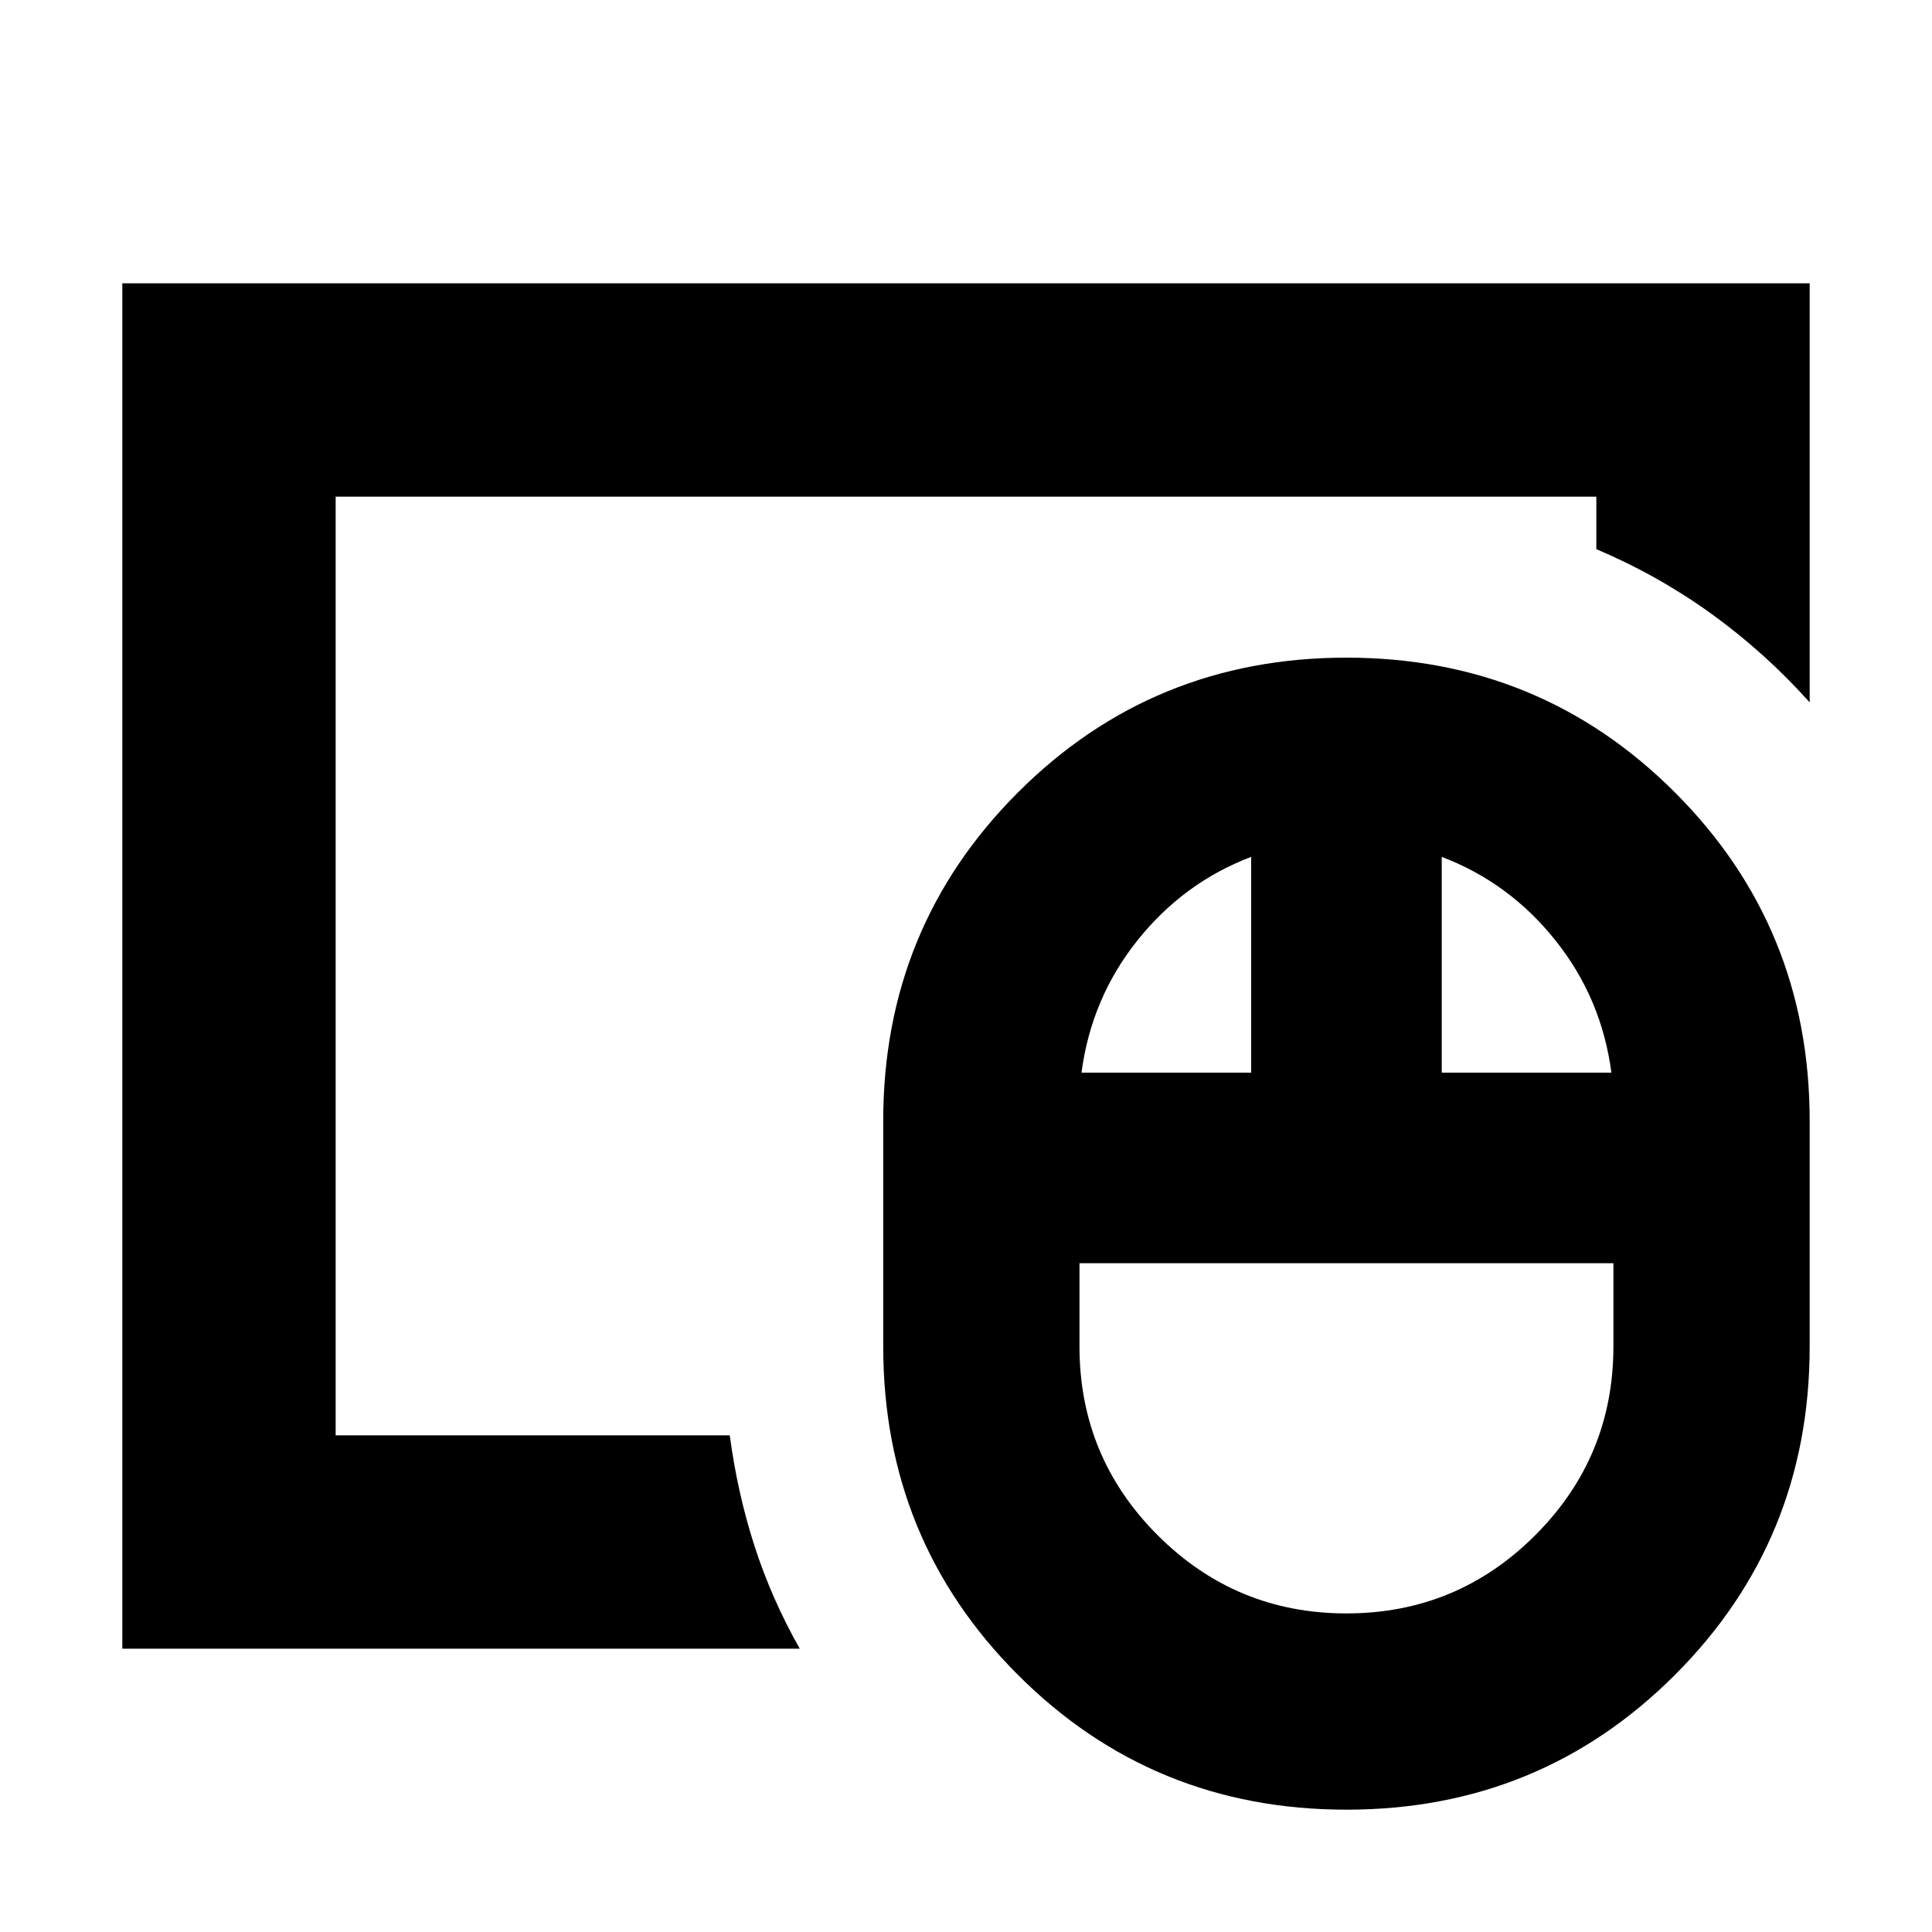 <svg xmlns="http://www.w3.org/2000/svg" height="24" viewBox="0 -960 960 960" width="24"><path d="M669.044-158.304q54.956 0 93.804-38.848t38.848-93.804v-41.347H536.392v41.347q0 54.956 38.848 93.804t93.804 38.848ZM537.392-426.999h84.304v-107.217q-33.478 12.695-56.456 41.434-22.978 28.739-27.848 65.783Zm179 0h84.304q-4.87-37.044-27.848-65.783-22.978-28.739-56.456-41.434v107.217ZM669.044-60.782q-96.255 0-163.215-66.959-66.959-66.96-66.959-163.215v-112.087q0-96.254 66.959-163.214 66.96-66.96 163.215-66.96 96.255 0 163.215 66.96 66.959 66.96 66.959 163.214v112.087q0 96.255-66.959 163.215-66.96 66.96-163.215 66.96ZM166.783-246.783v-466.434V-246.783ZM60.782-140.782v-678.436h838.436v208.219q-22.087-24.653-48.587-43.827Q824.13-674 793.217-687.13v-26.087H166.783v466.434h195.826q3.869 28.913 12.347 55.131 8.479 26.218 22.435 50.87H60.781Z"/></svg>